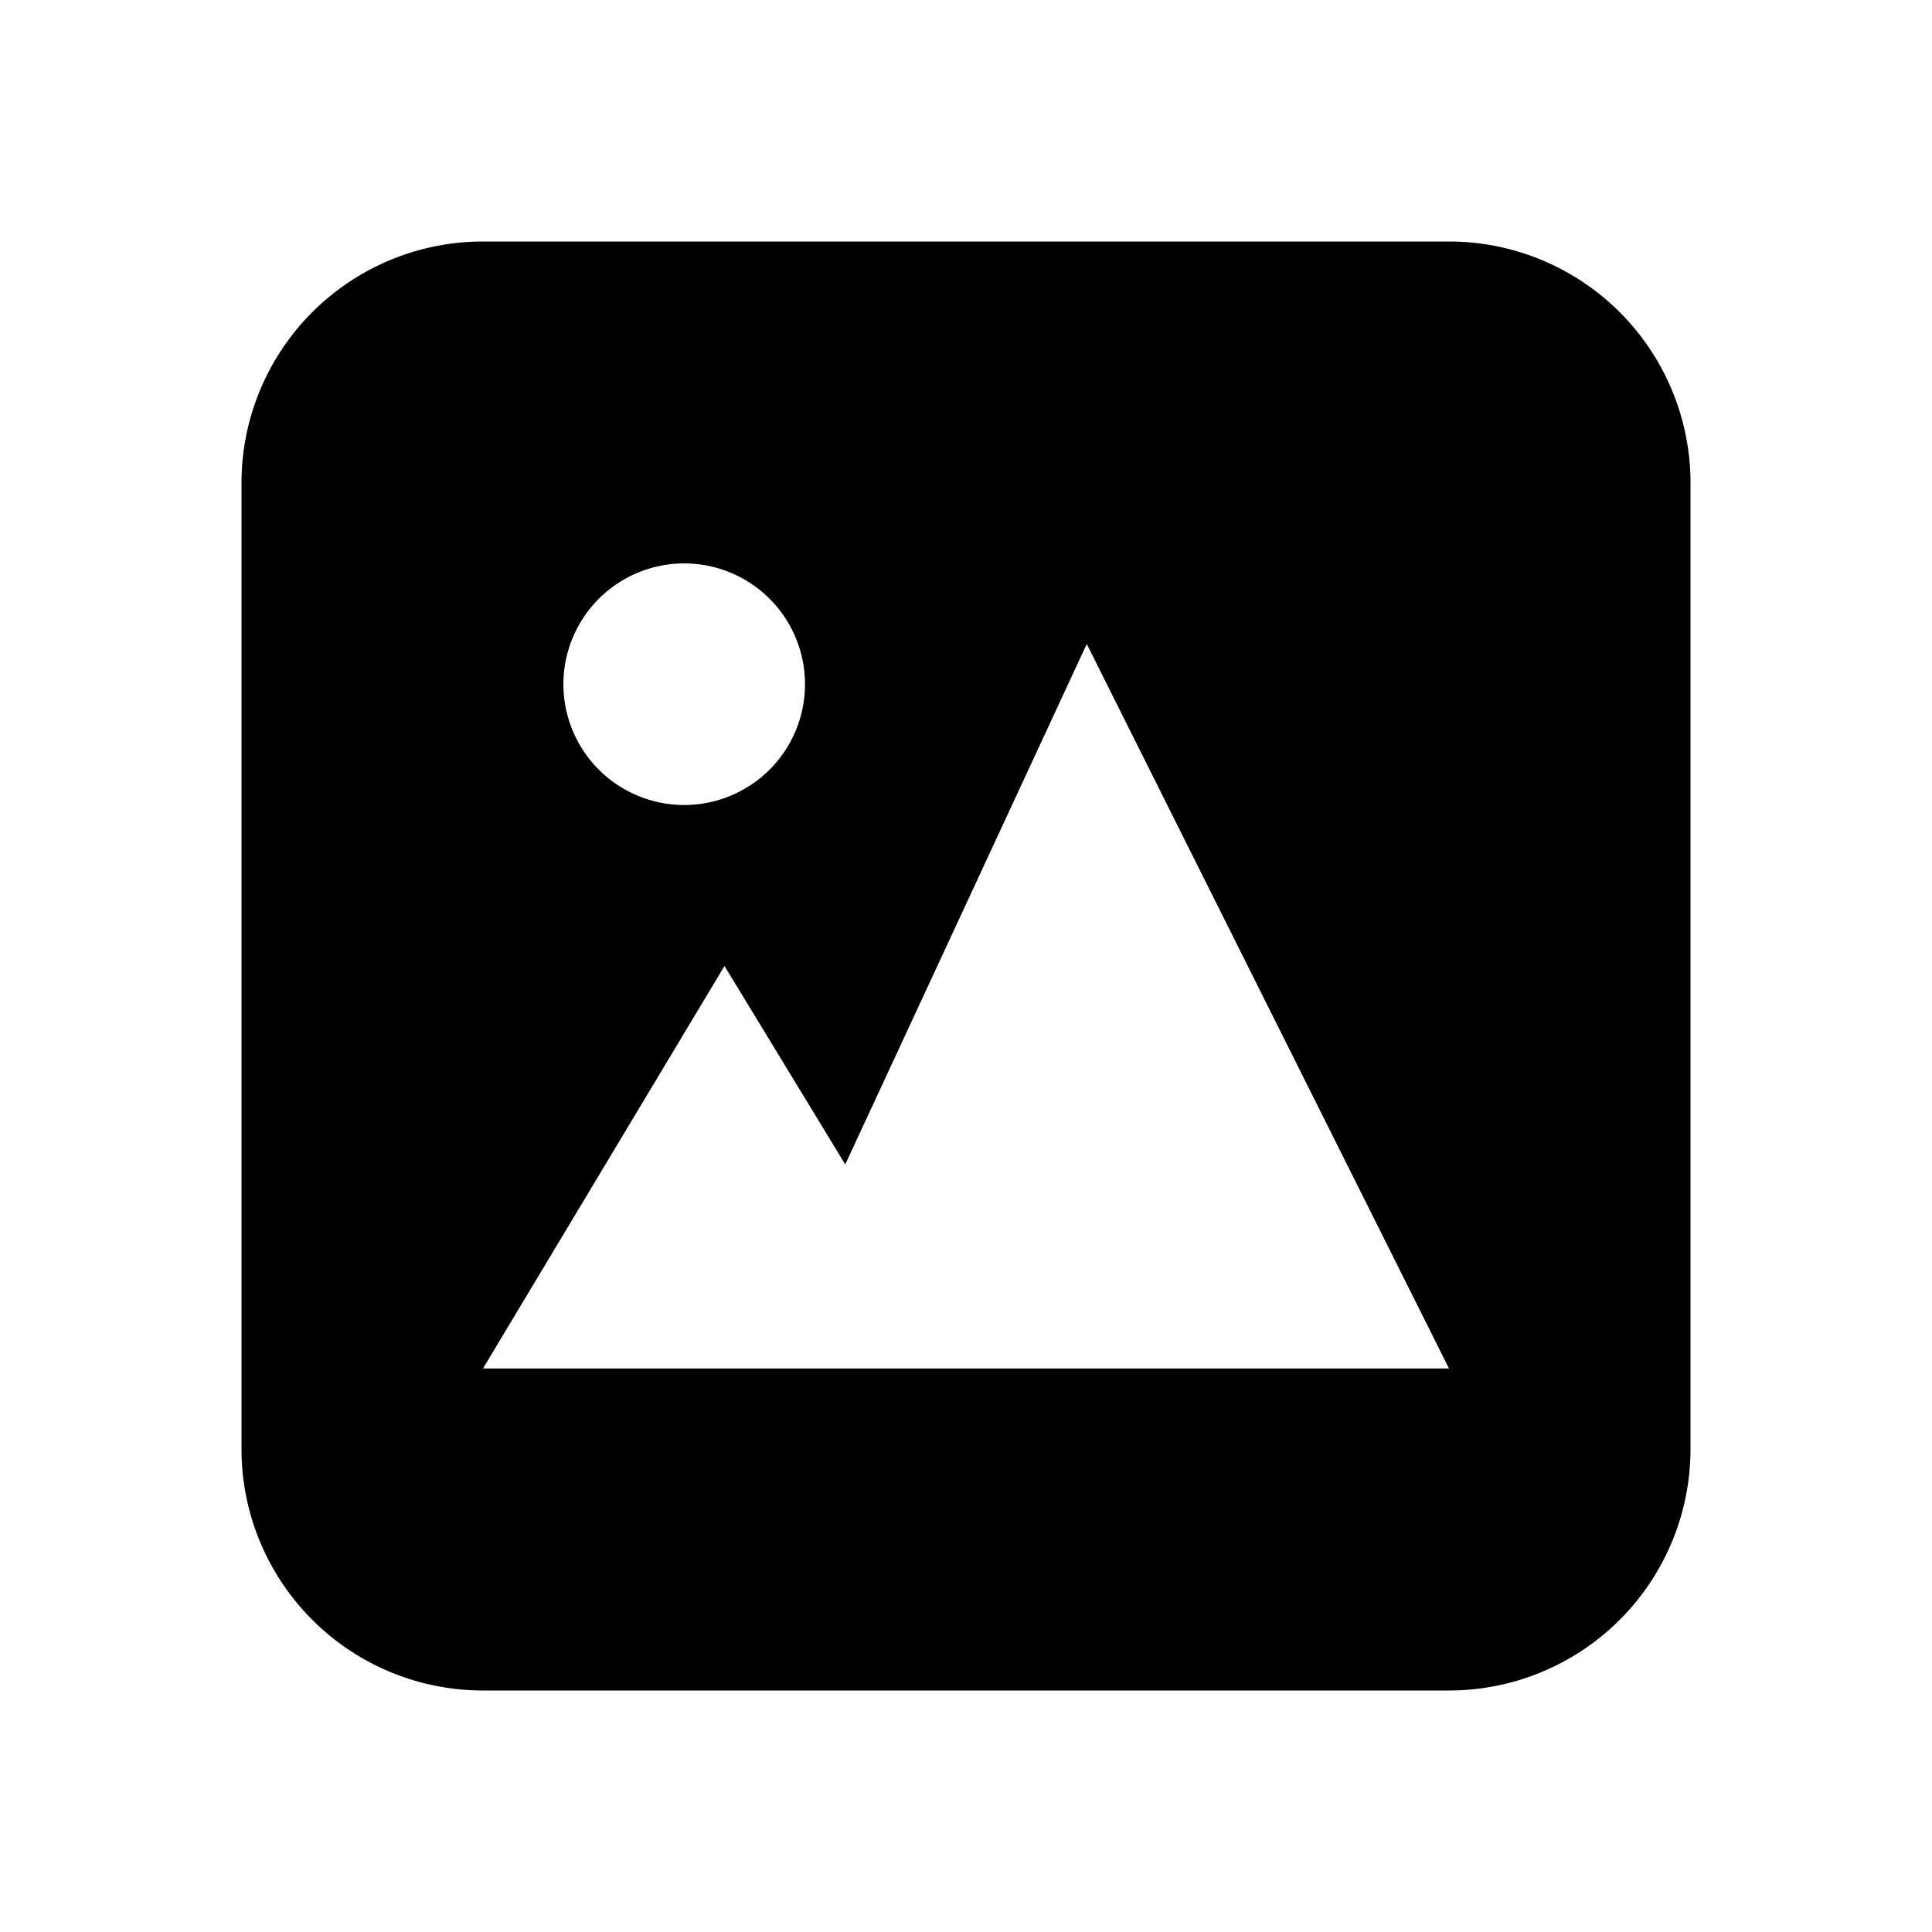 <svg width="24" height="24" viewBox="0 0 24 24" fill="none" xmlns="http://www.w3.org/2000/svg"><path fill-rule="evenodd" clip-rule="evenodd" d="M6 3h12a3 3 0 0 1 3 3v12a3 3 0 0 1-3 3H6a3 3 0 0 1-3-3V6a3 3 0 0 1 3-3Zm4.5 11.465L9 12l-3 5h12l-4.5-9-3 6.465ZM8.5 10a1.5 1.5 0 1 0-.001-3.001A1.5 1.5 0 0 0 8.5 10Z" fill="#000"/></svg>